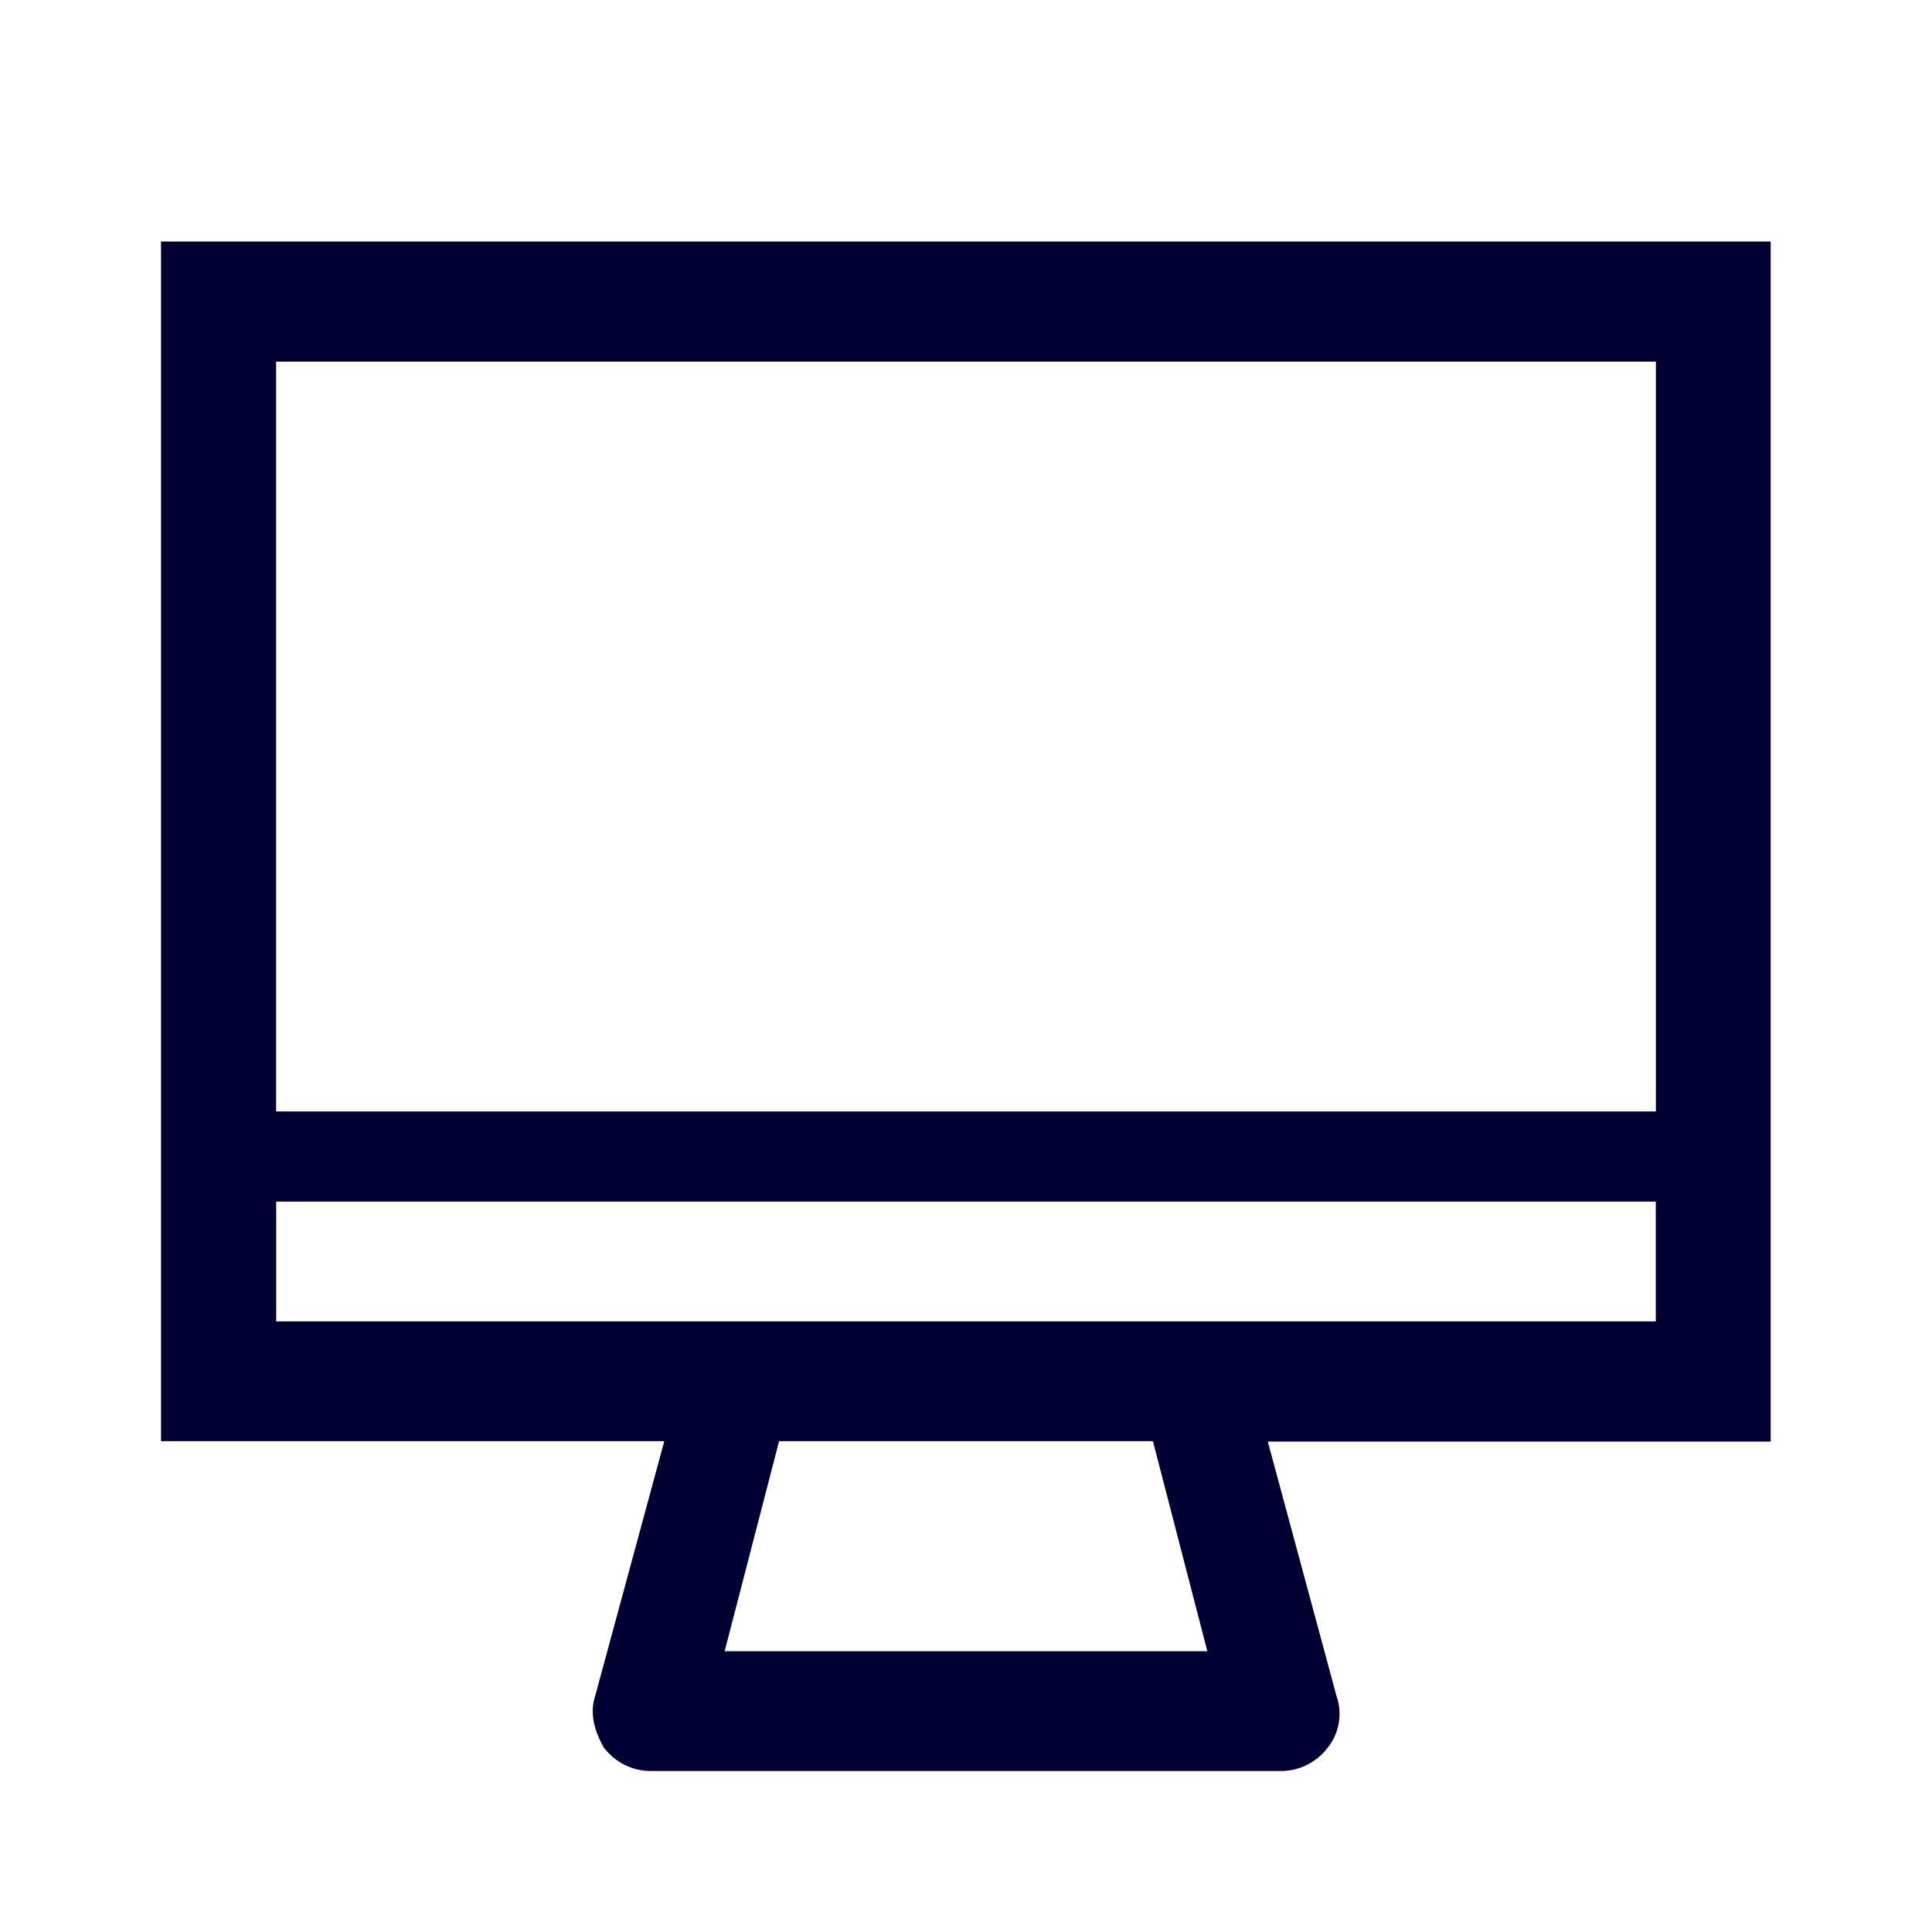 <svg width="24" height="24" xmlns="http://www.w3.org/2000/svg"><path d="M22 3H2v14.903h6.252l-.859 3.167c-.073.224 0 .448.105.634A.73.73 0 0 0 8.07 22h7.857a.73.73 0 0 0 .571-.296.673.673 0 0 0 .105-.634l-.854-3.162h6.247V3H22Zm-1.43 1.493v9.314H3.43V4.493h17.14Zm-5.572 16.019H9.002l.676-2.609h4.644l.676 2.609ZM3.431 16.415v-1.488h17.138v1.488H3.431Z" fill="#003" fill-rule="nonzero"/></svg>